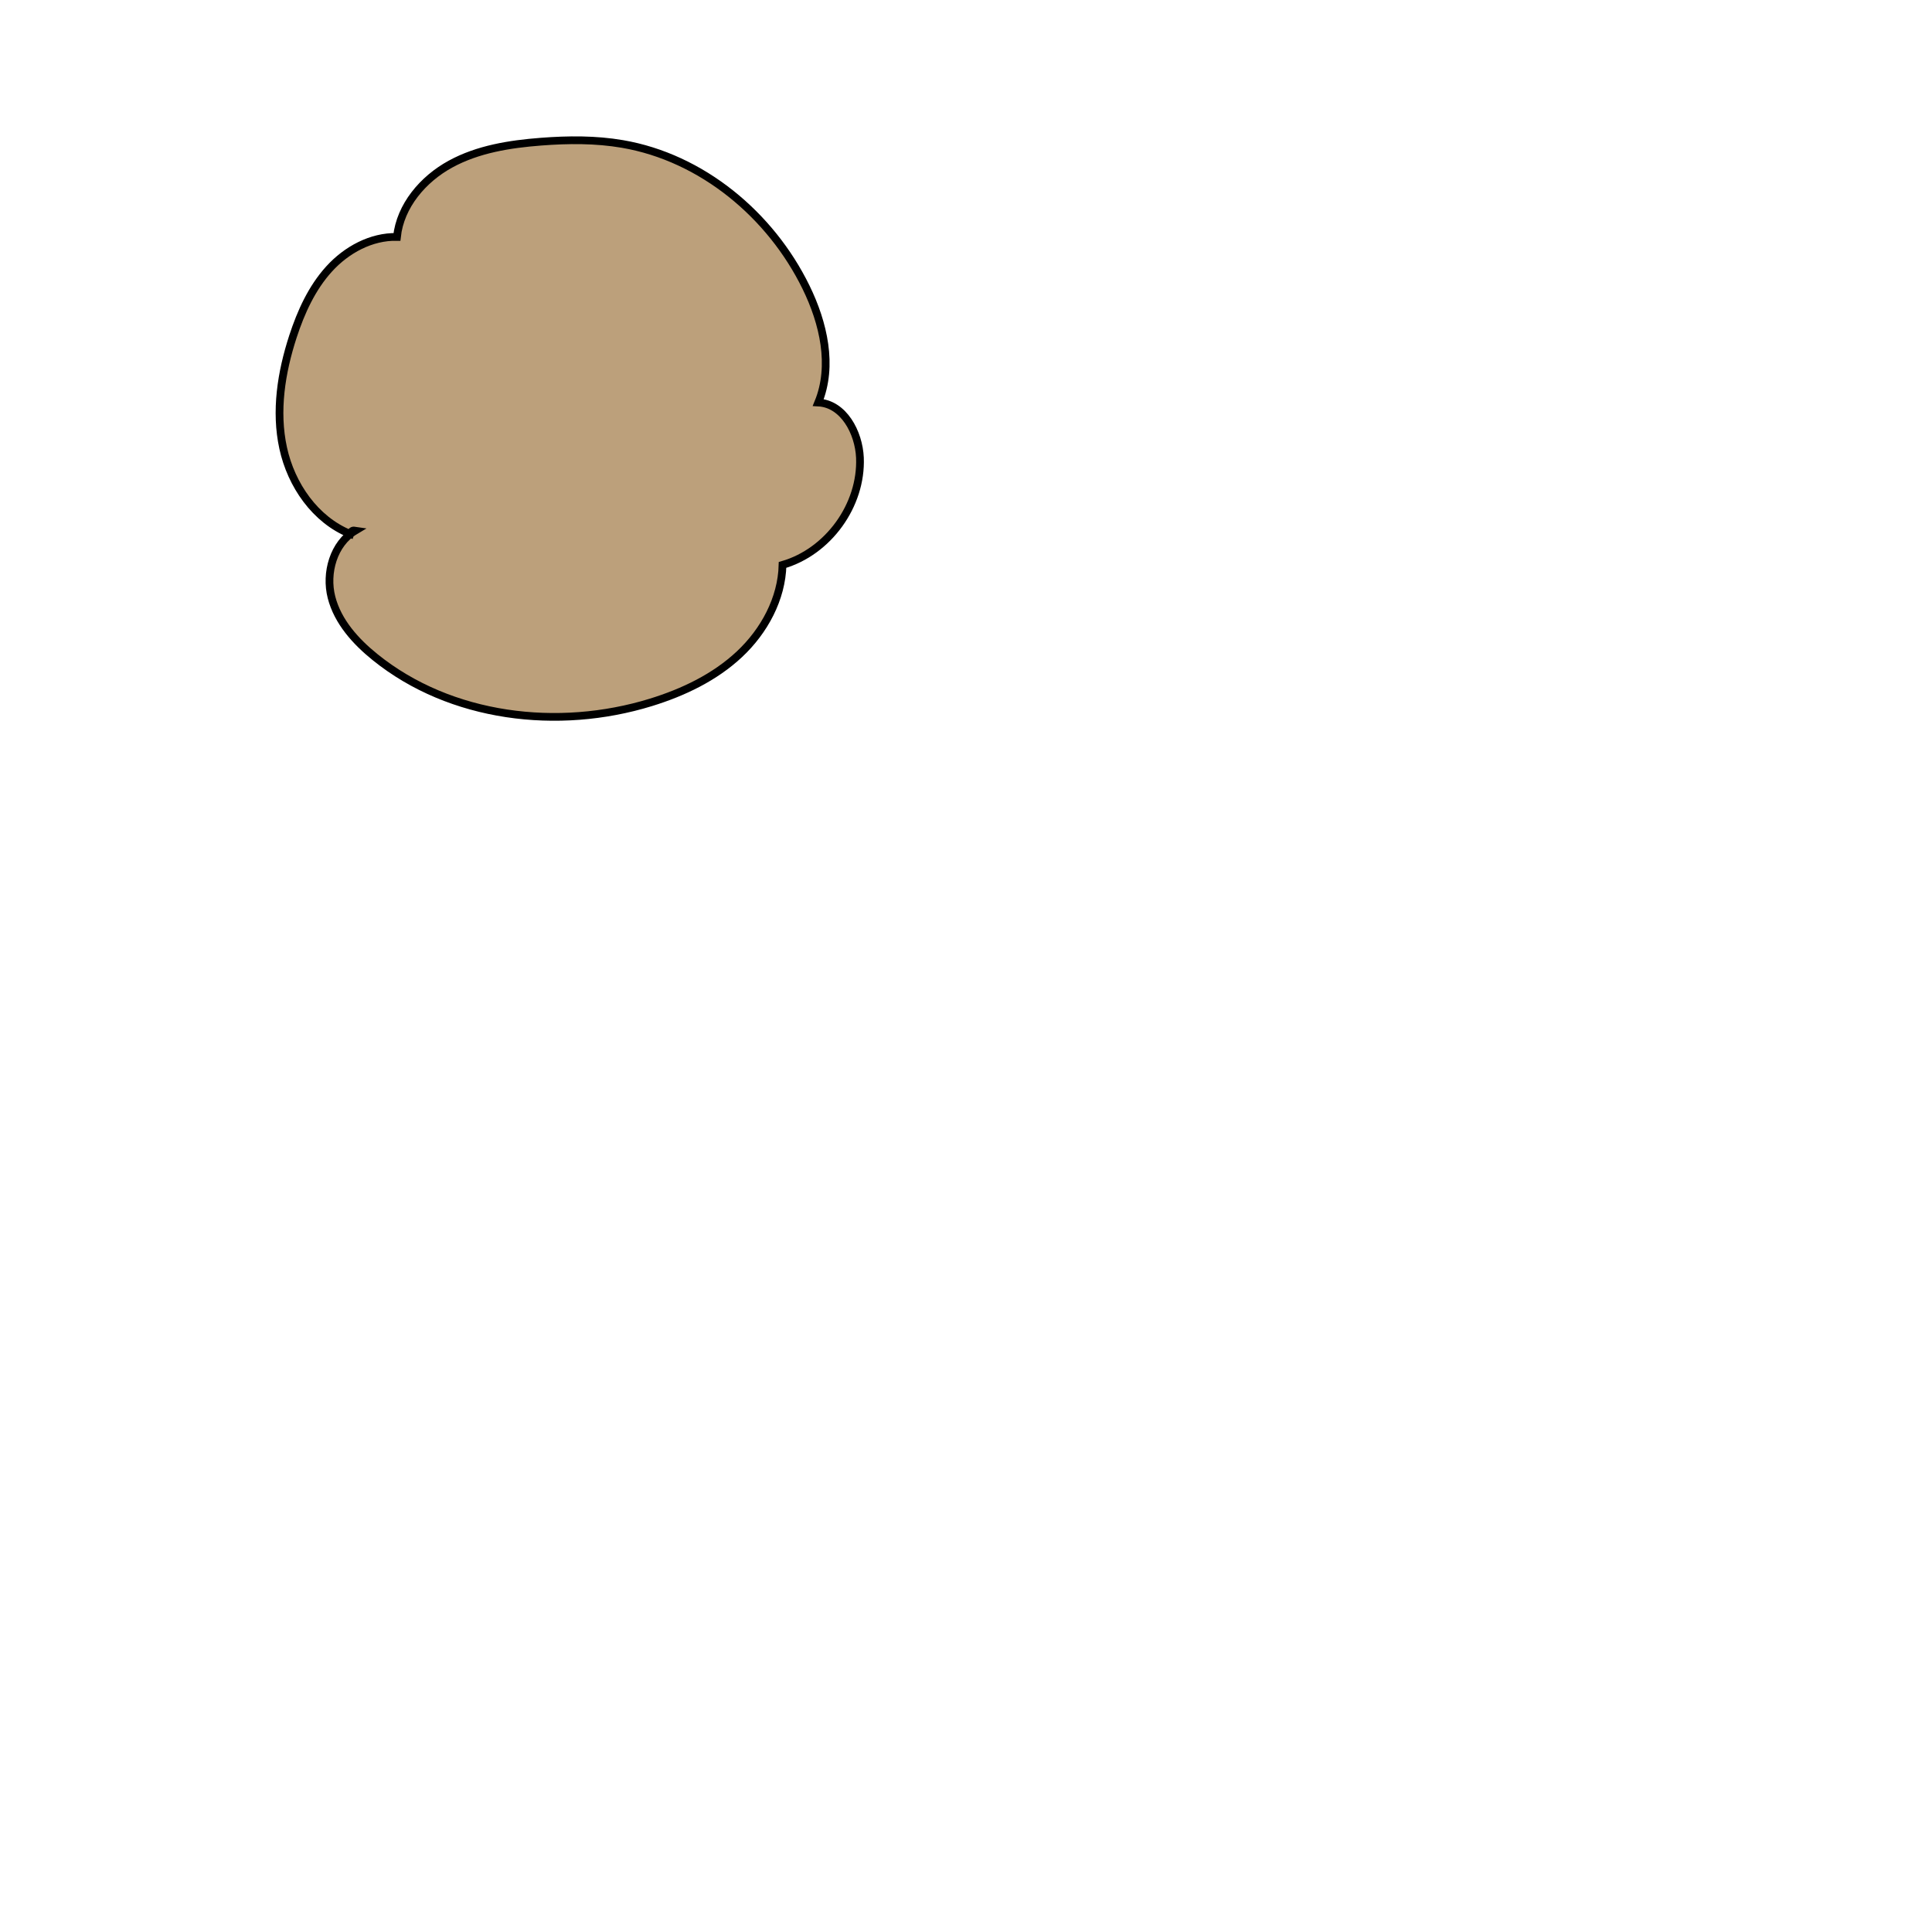 <svg id="图层_2" data-name="图层 2" xmlns="http://www.w3.org/2000/svg" viewBox="0 0 1000 1000"><defs><style>.cls-1{fill:#bca07b;stroke:#000;stroke-miterlimit:10;stroke-width:4px;}</style></defs><path class="cls-1" d="M181.29,276.37c-18.14-7.33-30.55-25.32-34.72-44.43s-1-39.17,5.06-57.77c4.14-12.66,9.77-25.12,18.76-35s21.75-16.82,35.07-16.54c1.72-16.12,13.47-29.9,27.69-37.68S263.81,74.58,280,73.33c14.06-1.08,28.29-1.2,42.19,1.19,41.11,7.06,76.68,36.68,95,74.15,9.06,18.52,14.18,40.6,6.34,59.67,13.1.68,21,15.47,21.57,28.58,1,24.57-16.43,48.69-40.06,55.48-.43,17.55-9.48,34.19-22.28,46.2s-29.09,19.77-45.86,24.95c-48,14.79-103.67,8.12-142.73-23.39-10.13-8.16-19.35-18.38-22.59-31s1.07-27.8,12.28-34.49C182.93,274.53,182,274.36,181.29,276.37Z"/></svg>